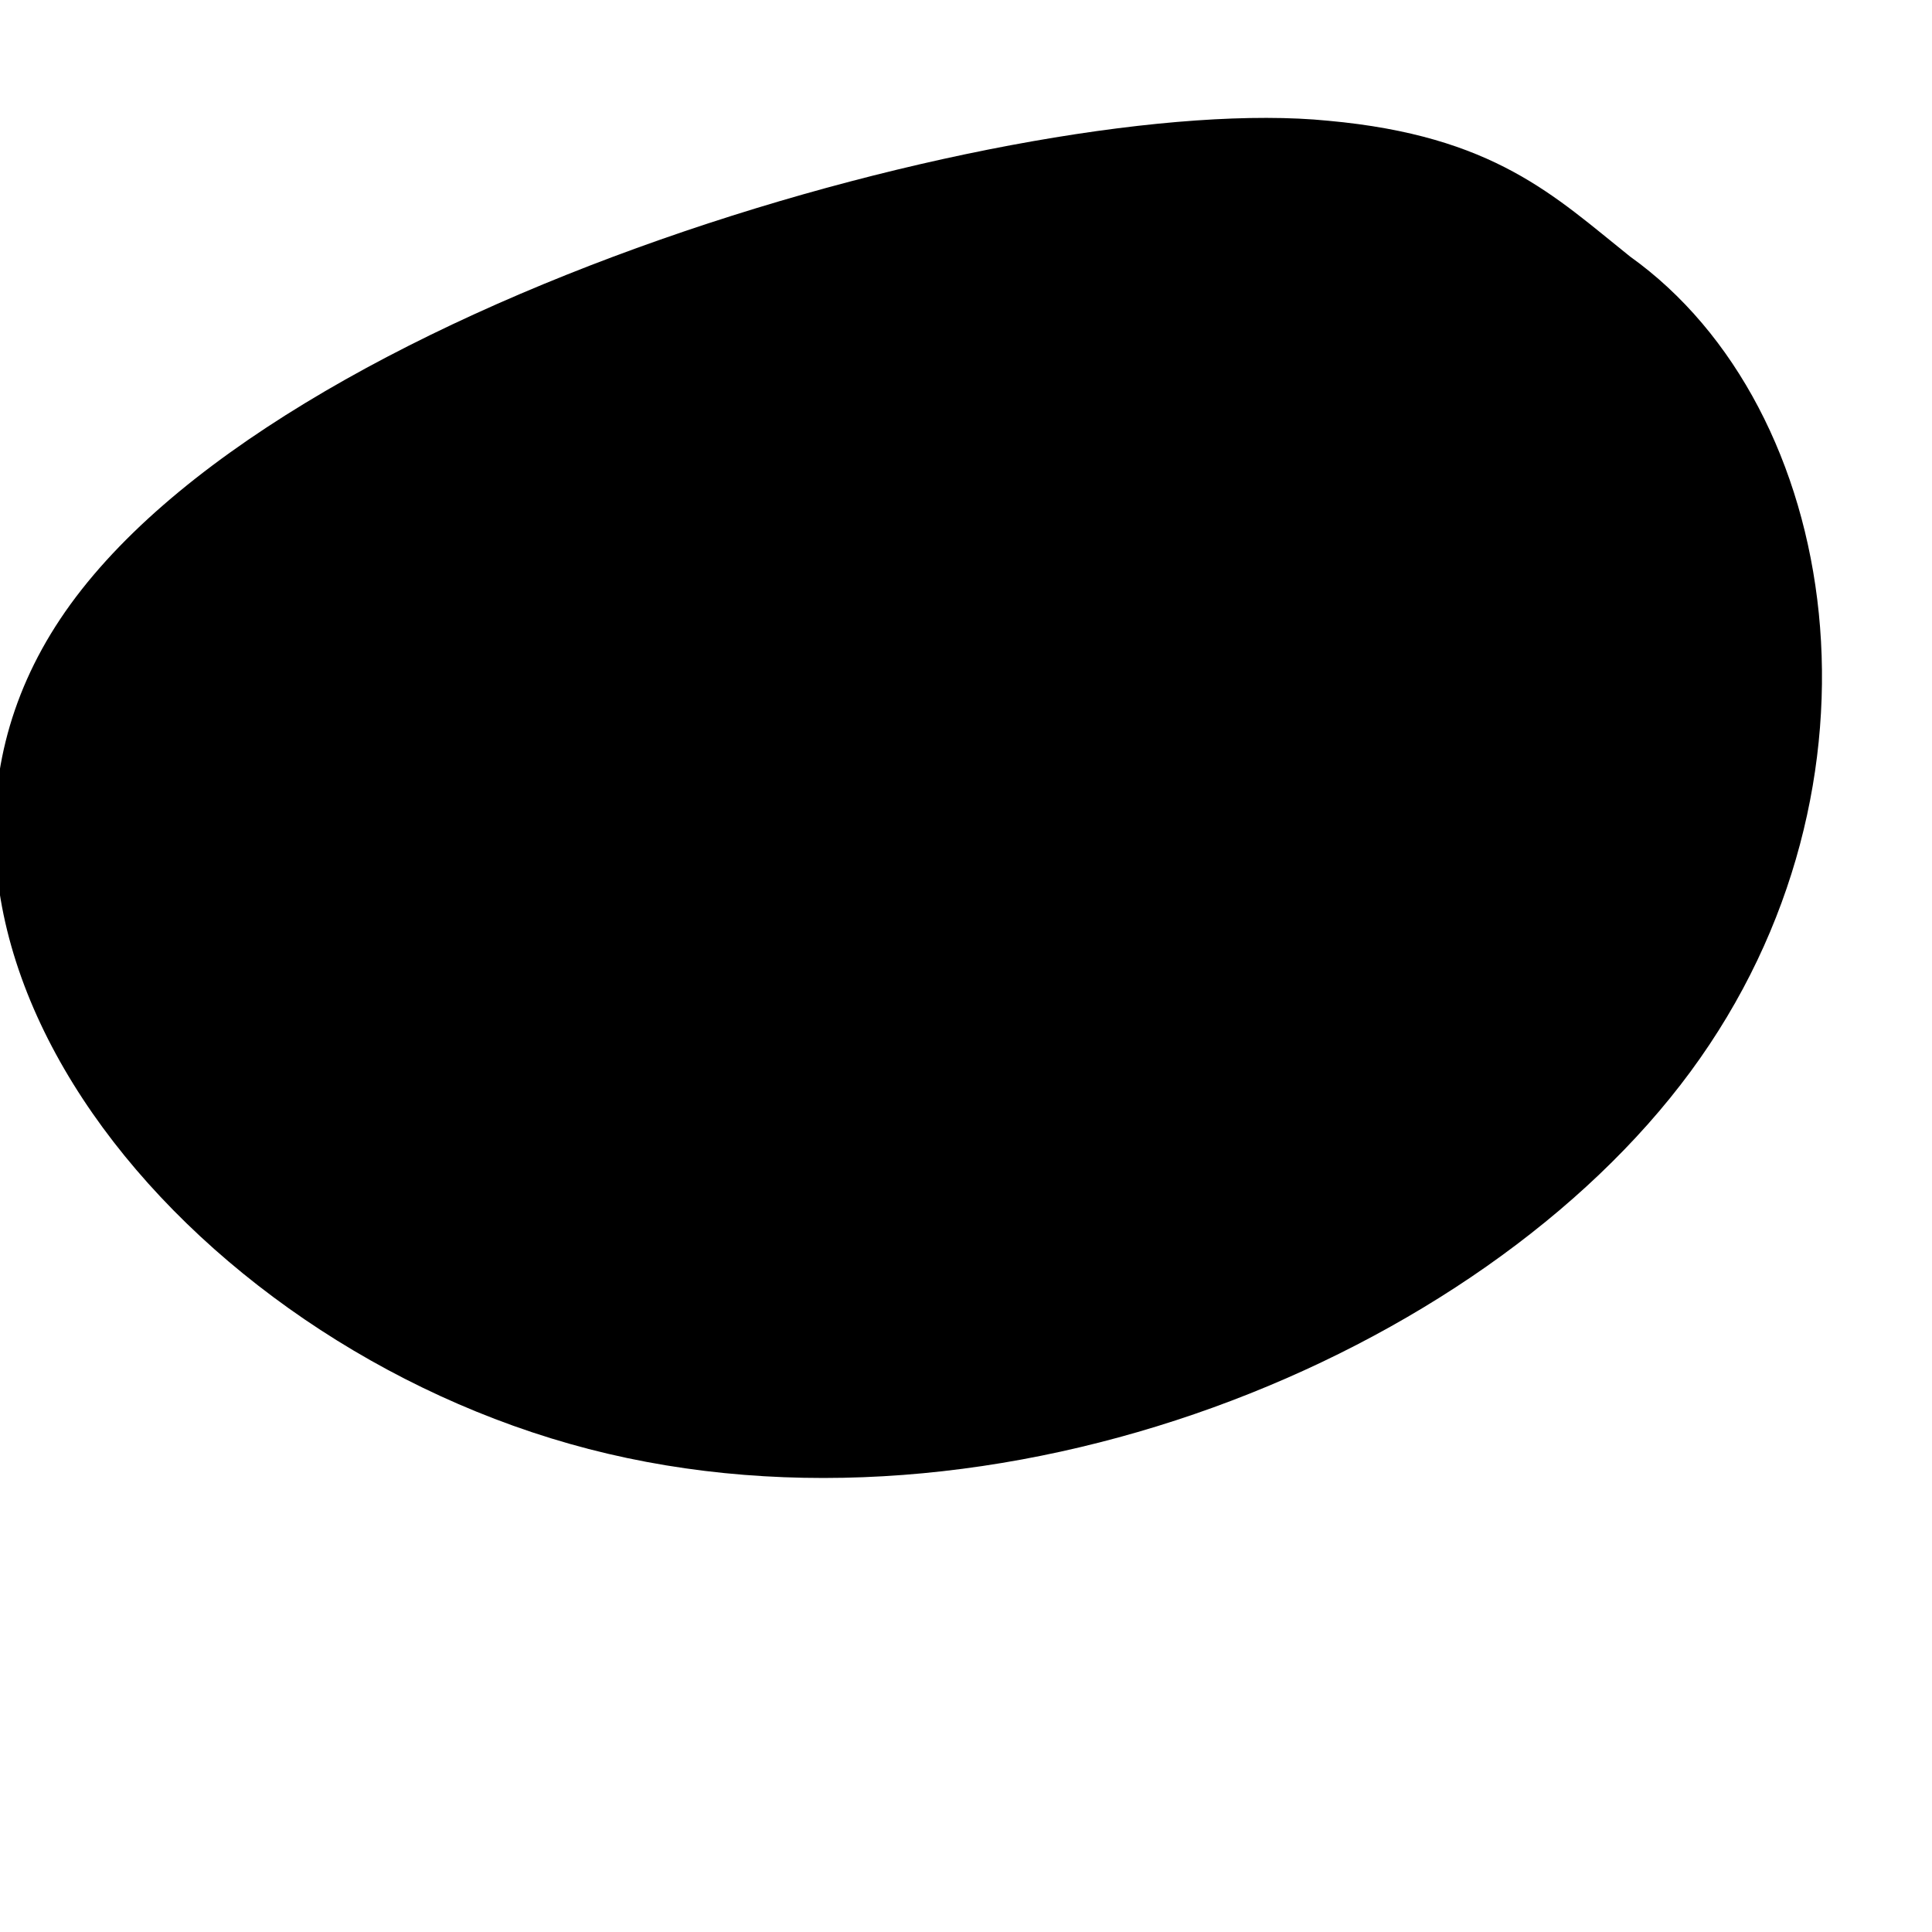 
<svg width="120" height="120" viewBox="0 0 120 120" fill="none" xmlns="http://www.w3.org/2000/svg">
  <path d="M101.25 15.937C114.375 25.312 118.125 48.75 105 66.562C91.875 84.375 61.875 96.562 36.562 90C11.25 83.437 -9.375 58.125 3.75 38.437C16.875 18.75 63.75 5.625 82.5 7.5C92.812 8.437 96.562 12.187 101.25 15.937Z" fill="currentColor"/>
</svg>
